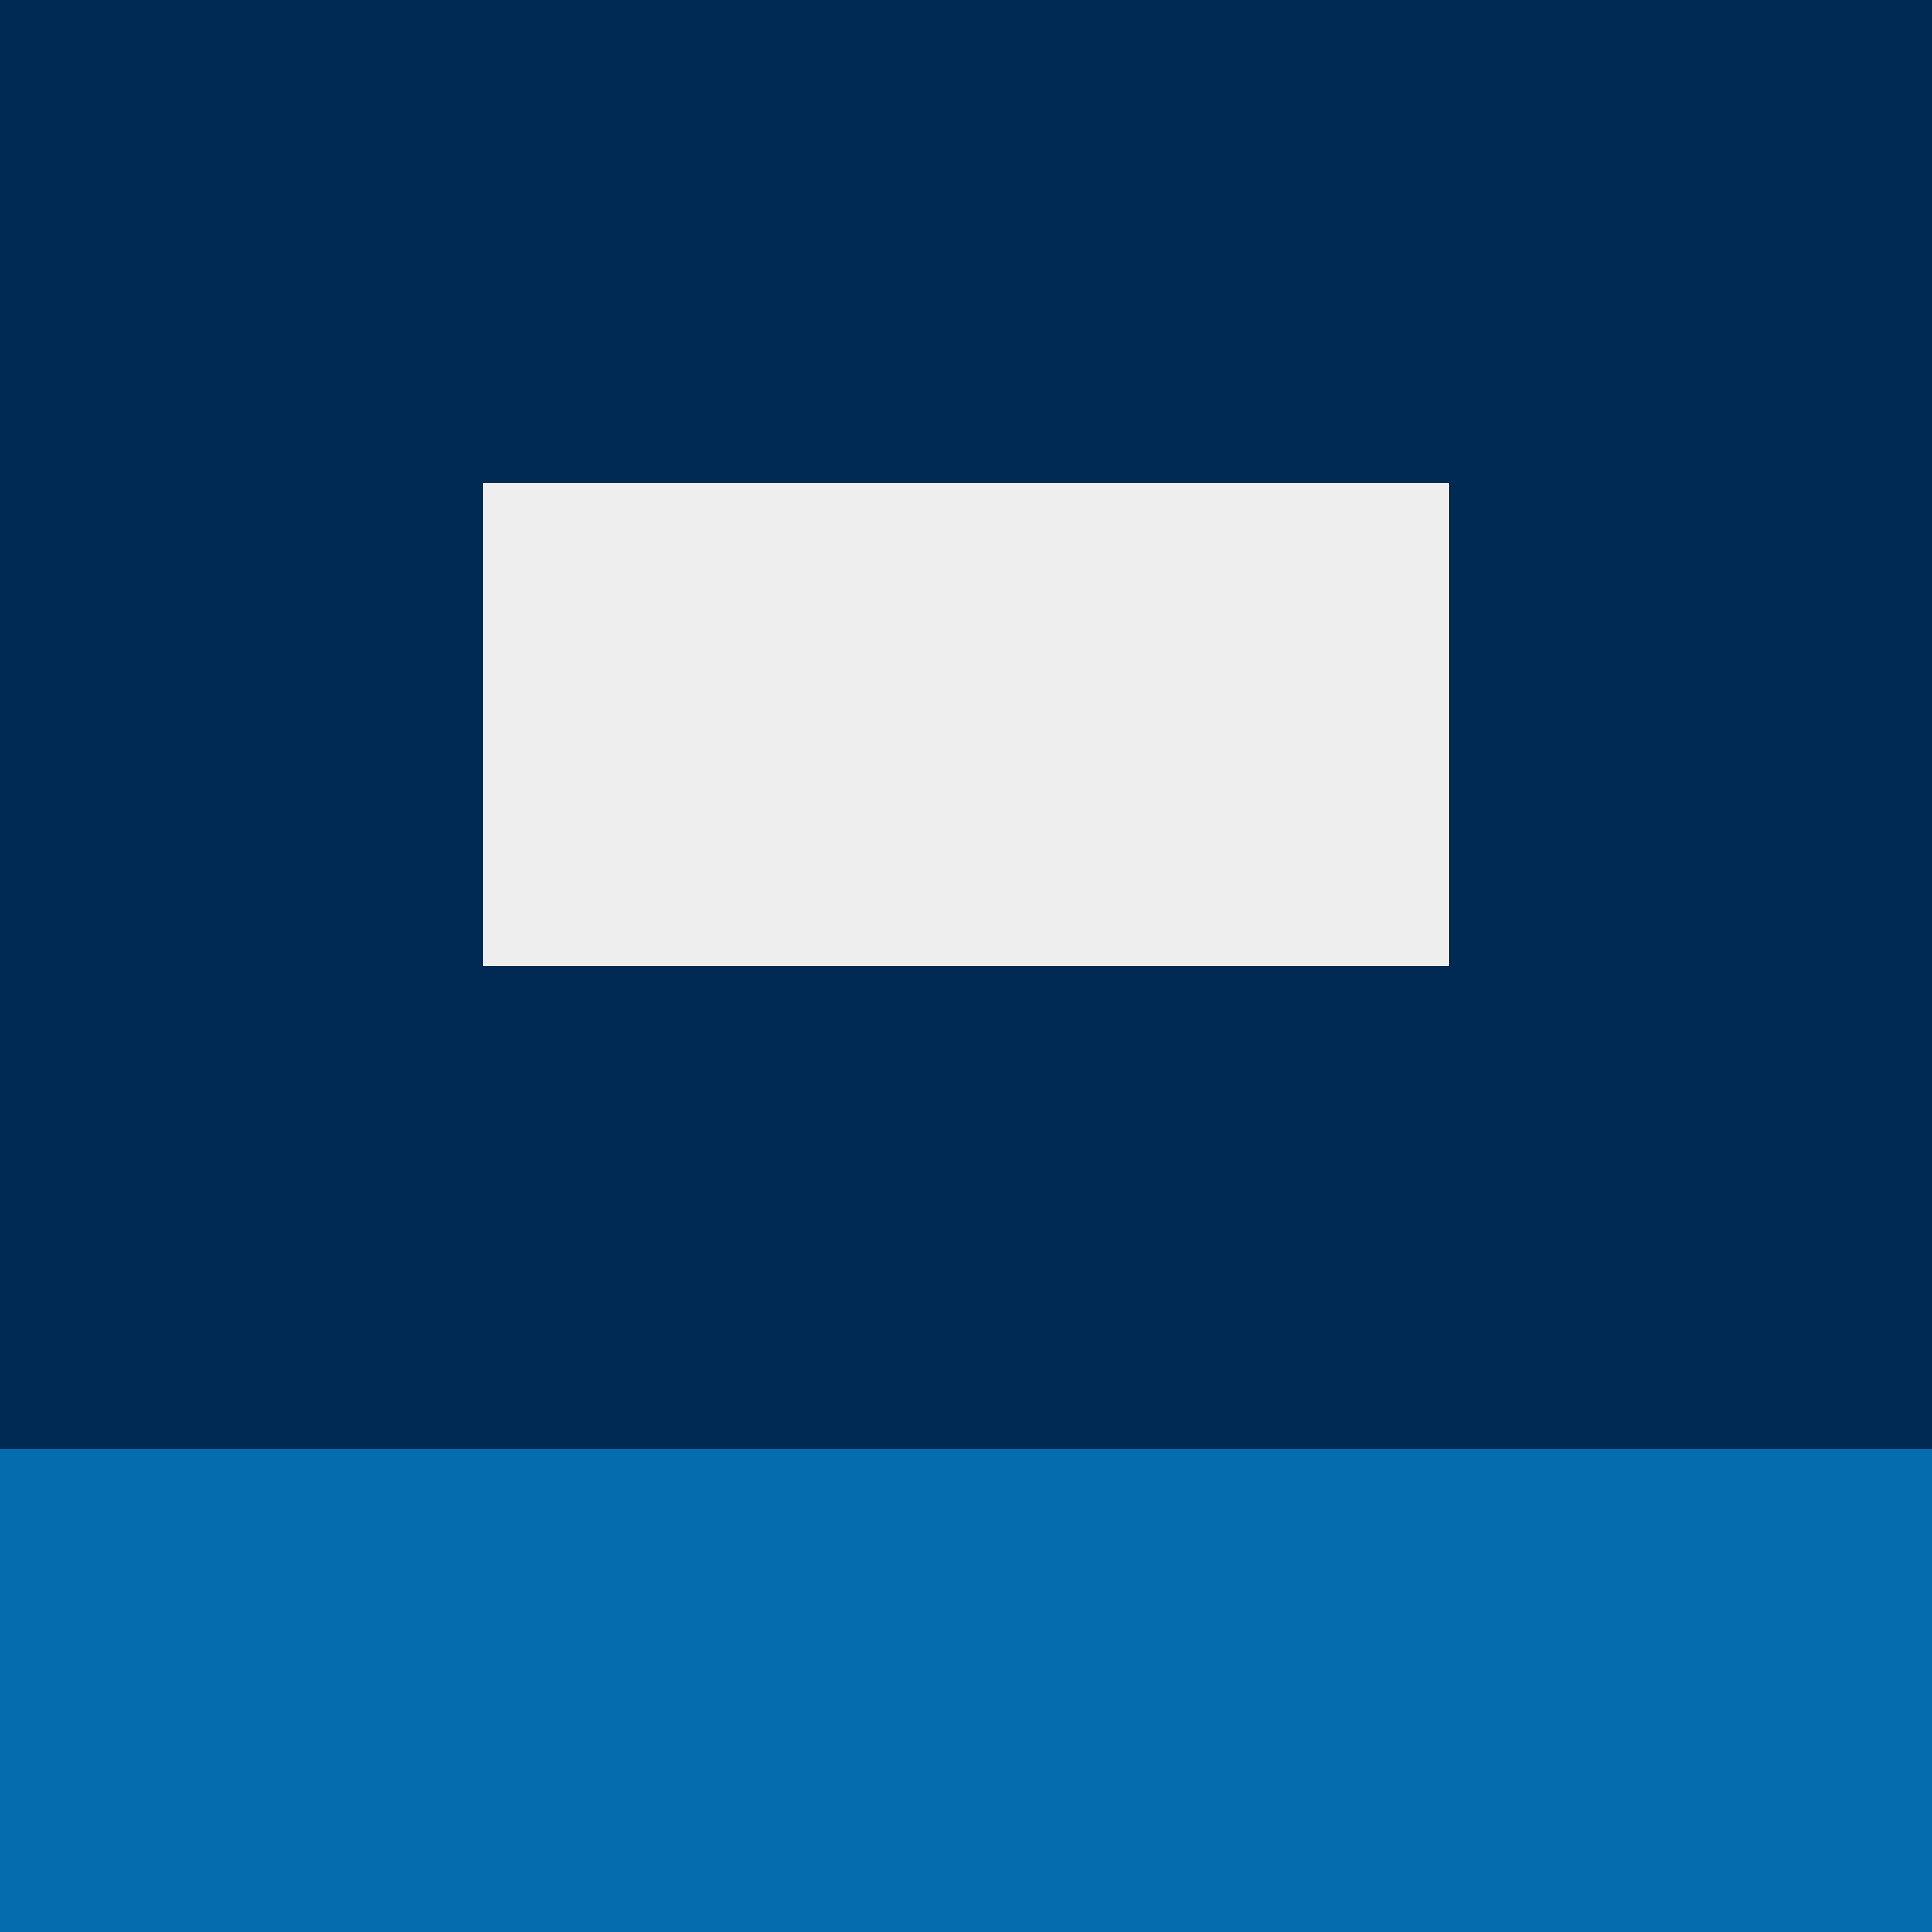 <?xml version="1.0" encoding="UTF-8" standalone="no"?>
<svg width="80px" height="80px" viewBox="0 0 80 80" version="1.1" xmlns="http://www.w3.org/2000/svg" xmlns:xlink="http://www.w3.org/1999/xlink">
    <!-- Generator: Sketch 39.1 (31720) - http://www.bohemiancoding.com/sketch -->
    <title>modulesA</title>
    <desc>Created with Sketch.</desc>
    <defs></defs>
    <g id="Design" stroke="none" stroke-width="1" fill="none" fill-rule="evenodd">
        <g id="Visuals" transform="translate(-255, -3479)">
            <g id="Modules" transform="translate(19, 3435)">
                <g id="A.-Hero" transform="translate(236, 0)">
                    <g id="Reco">
                        <g id="modulesA" transform="translate(0, 44)">
                            <rect id="Rectangle-6-Copy-5" fill="#056DAE" x="0" y="0" width="80" height="80"></rect>
                            <rect id="Rectangle-6-Copy-8" fill="#002A54" x="-1.42108547e-14" y="0" width="80" height="60"></rect>
                            <rect id="Rectangle-6-Copy-7" fill="#EEEEEE" x="20" y="20" width="40" height="20"></rect>
                        </g>
                    </g>
                </g>
            </g>
        </g>
    </g>
</svg>